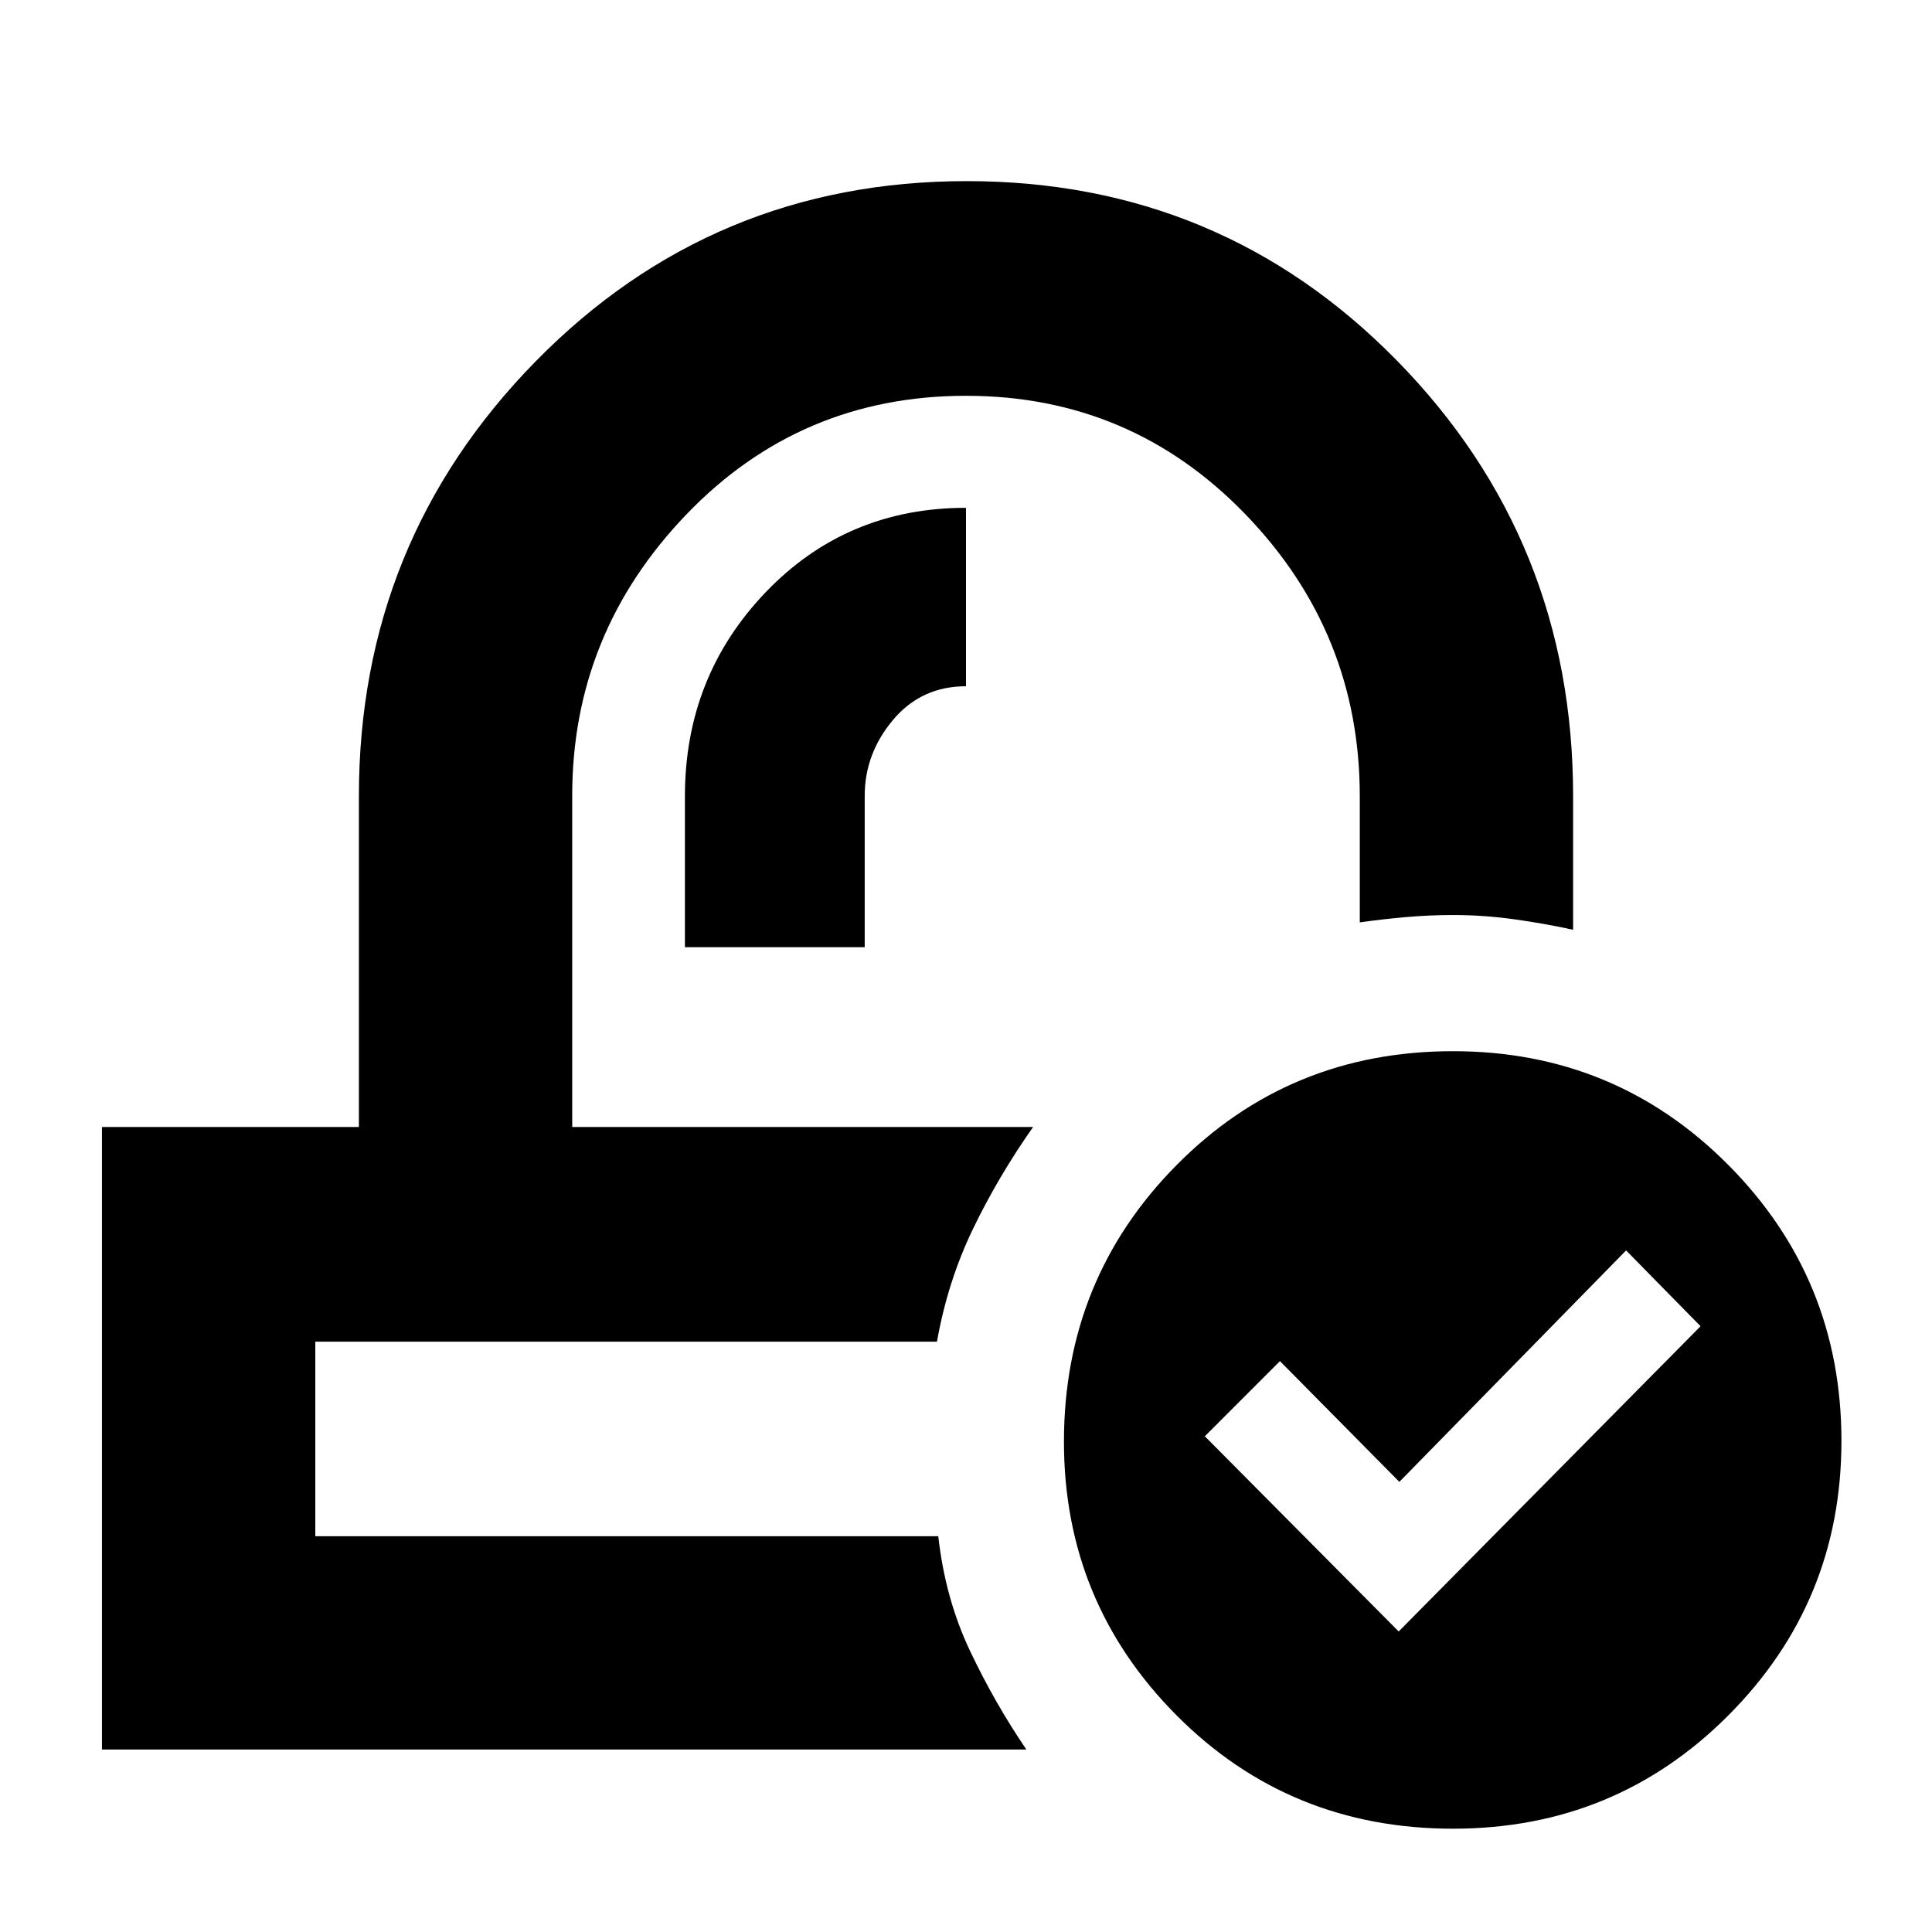 <svg xmlns="http://www.w3.org/2000/svg" height="40" viewBox="0 -960 960 960" width="40"><path d="M722.01-51.33q-81.3 0-137.32-56.26-56.02-56.26-56.02-136.08 0-80.91 56.01-137.45 56.01-56.55 137.31-56.55 80.63 0 136.82 56.55Q915-324.58 915-244q0 80.03-56.18 136.35-56.18 56.32-136.81 56.32Zm-27.01-98L845-301l-37-37.67-112.67 115-59.33-60-37.33 37.34 96.33 97ZM513.33-400Zm-47.66 106.67Zm-125.34-196h89.34v-75.23q0-20.95 14.05-37.7Q457.78-619 480-619v-88.67q-59.33 0-99.5 41.91t-40.17 101.43v75ZM50.67-90.67V-400h127.66v-164.33q0-126.61 87.86-216.14Q354.05-870 480.38-870t213.81 89.24q87.48 89.25 87.48 216.43V-498q-13.57-3-28.95-5.17-15.37-2.16-30.61-2.16-11.89 0-23.75 1.05-11.87 1.06-22.69 2.61v-62.65q0-81.35-56.88-140.18-56.87-58.83-138.79-58.83-82.33 0-139 59.02-56.67 59.03-56.67 139.64V-400h229q-17.33 24.67-29.9 50.72-12.56 26.06-17.86 55.95h-308.9v96.66h309.55q3.45 31 15.78 57 12.33 26 28 49H50.67Z"/></svg>